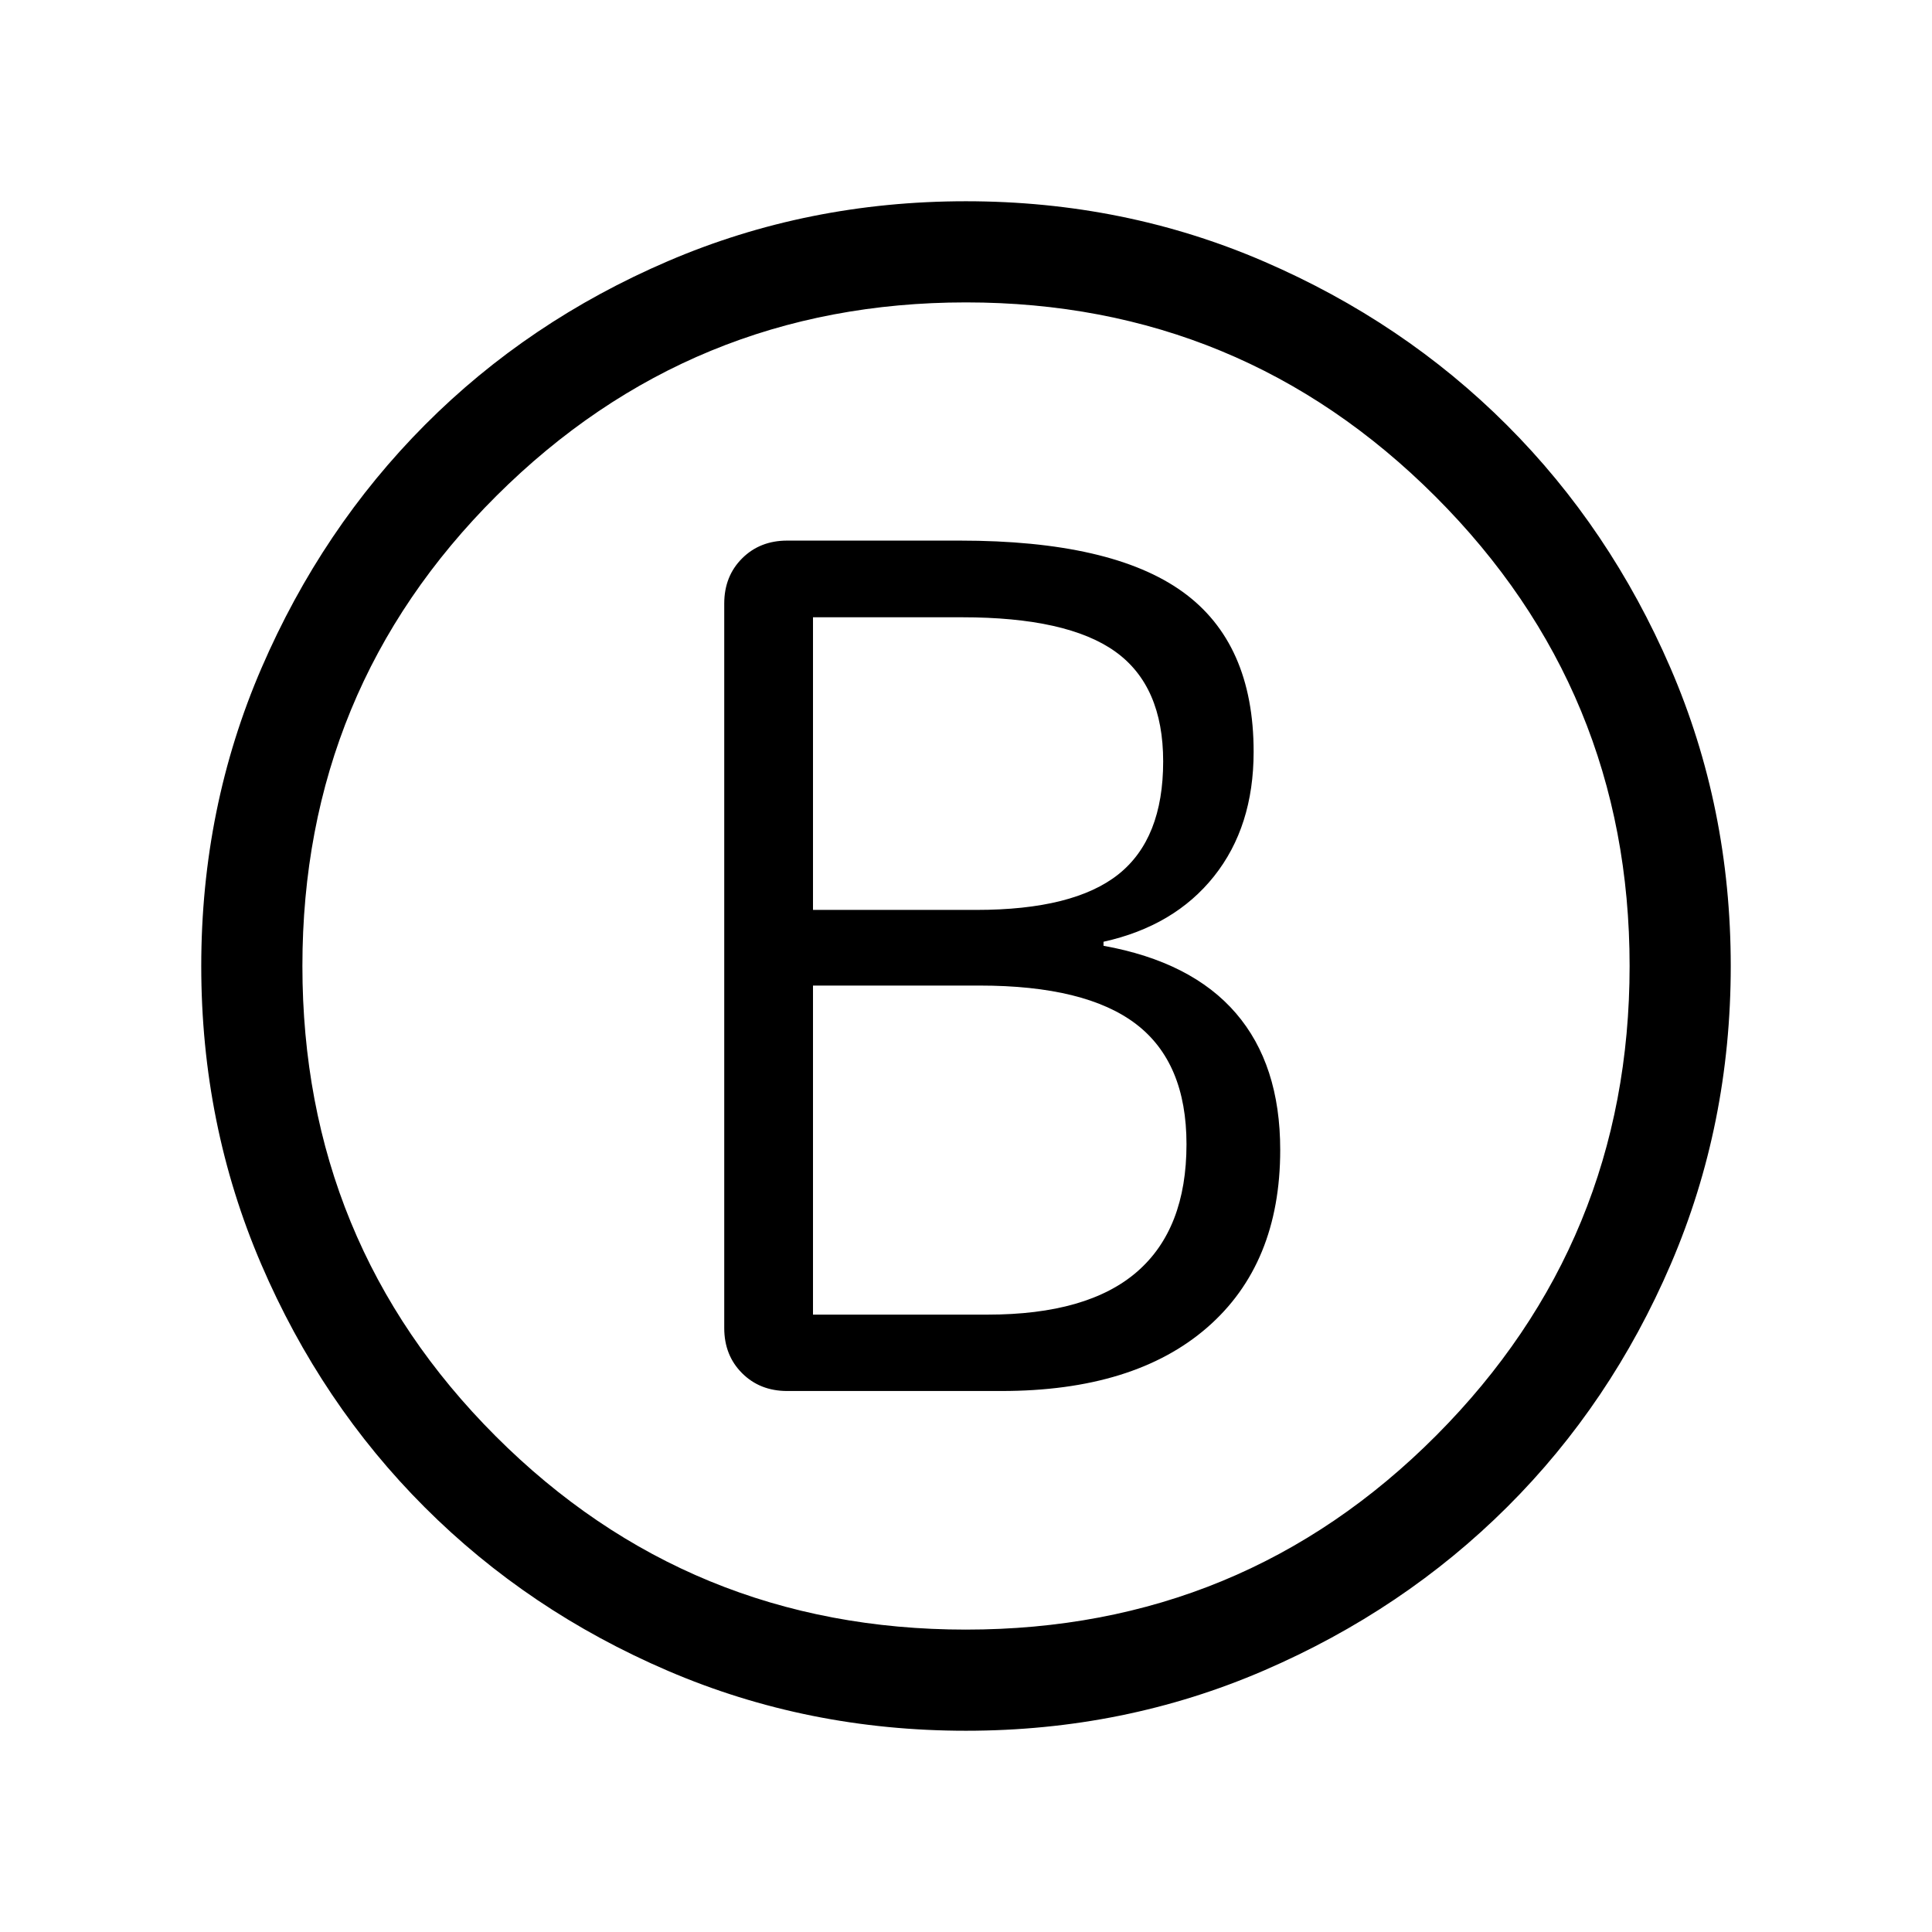 <svg xmlns="http://www.w3.org/2000/svg" height="40" viewBox="0 -960 960 960" width="40"><path d="M391.15-268.82h106.46q65.95 0 102.24-31.55 36.28-31.55 36.28-88.27 0-42.33-22.02-67.91-22.01-25.58-65.78-33.5v-2q35.23-7.8 54.91-32.53t19.68-61.88q0-54.08-35.32-79.5t-110.63-25.42h-85.82q-13.56 0-22.42 8.85-8.86 8.86-8.86 22.43v360q0 13.56 8.86 22.42 8.86 8.86 22.42 8.86Zm12.82-239.05v-145.41h74.08q52.28 0 76.1 17.04 23.82 17.03 23.82 54.57 0 38.41-22.24 56.11-22.24 17.69-70.6 17.69h-81.16Zm0 201.1v-163.51h82.77q52.7 0 77.76 19.14 25.06 19.14 25.06 59.68 0 42.05-24.55 63.37t-74.27 21.32h-86.77ZM480-100q-78.77 0-148.11-29.77-69.35-29.77-120.85-81.27t-81.27-120.85Q100-401.23 100-480q0-78.77 29.96-148.11 29.96-69.35 81.27-120.85 51.31-51.5 120.66-81.27Q401.23-860 480-860q78.77 0 148.11 29.96 69.35 29.96 120.66 81.27 51.31 51.31 81.27 120.66Q860-558.77 860-480q0 78.77-29.77 148.11-29.77 69.35-81.27 120.66t-120.85 81.27Q558.77-100 480-100Zm0-50.26q137.59 0 233.67-96.47 96.07-96.48 96.07-233.27 0-136.79-96.47-233.27-96.48-96.47-233.27-96.47-136.79 0-233.27 96.07-96.47 96.08-96.47 233.67 0 137.59 96.07 233.67 96.08 96.07 233.67 96.07ZM480-480Z"/></svg>